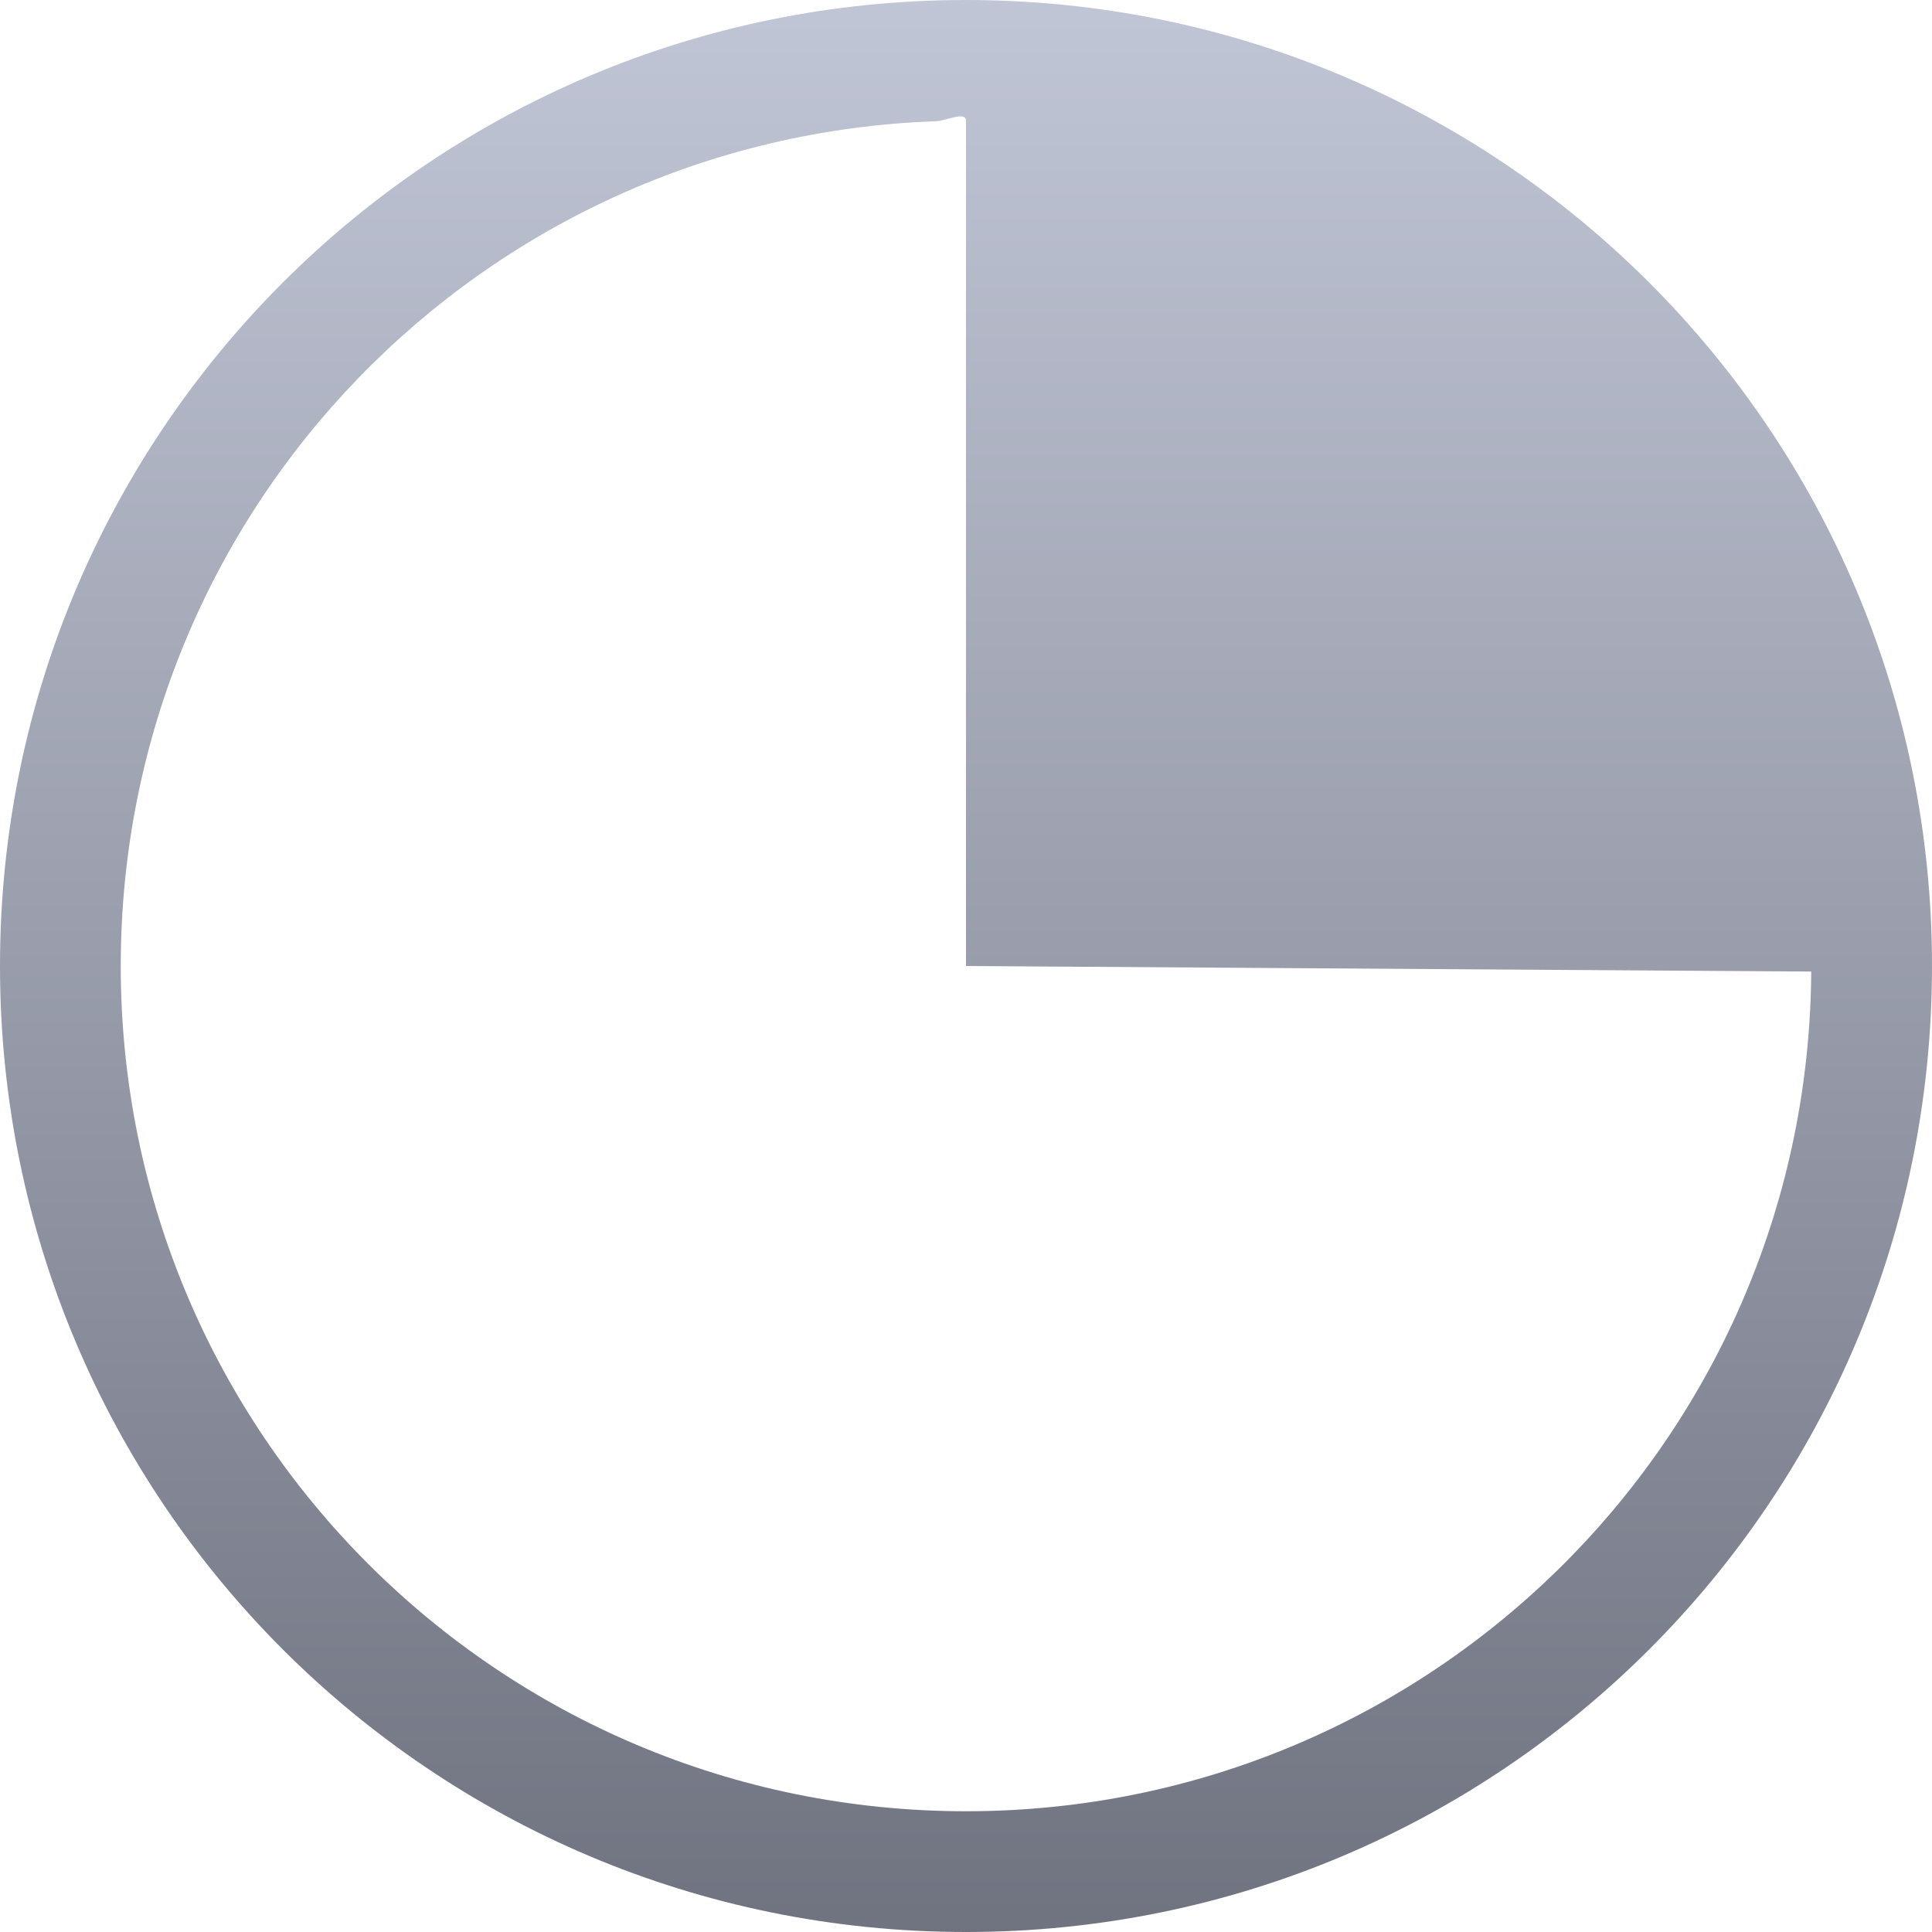 <svg xmlns="http://www.w3.org/2000/svg" xmlns:xlink="http://www.w3.org/1999/xlink" width="64" height="64" viewBox="0 0 64 64" version="1.1"><defs><linearGradient id="linear0" gradientUnits="userSpaceOnUse" x1="0" y1="0" x2="0" y2="1" gradientTransform="matrix(64,0,0,64,0,0)"><stop offset="0" style="stop-color:#c1c6d6;stop-opacity:1;"/><stop offset="1" style="stop-color:#6f7380;stop-opacity:1;"/></linearGradient></defs><g id="surface1"><path style=" stroke:none;fill-rule:nonzero;fill:url(#linear0);" d="M 32 0 C 14.305 0 0 14.305 0 32 C 0 49.695 14.305 64 32 64 C 49.695 64 64 49.695 64 32 C 64 14.305 49.695 0 32 0 Z M 32 4 L 32 32 L 60.094 32.184 C 60.301 32.188 60 31.77 60 32 C 60 47.48 47.48 60 32 60 C 16.52 60 4 47.48 4 32 C 4 16.852 15.992 4.535 31.012 4.016 C 31.34 4.004 32 3.668 32 4 Z M 32 4 "/></g></svg>
